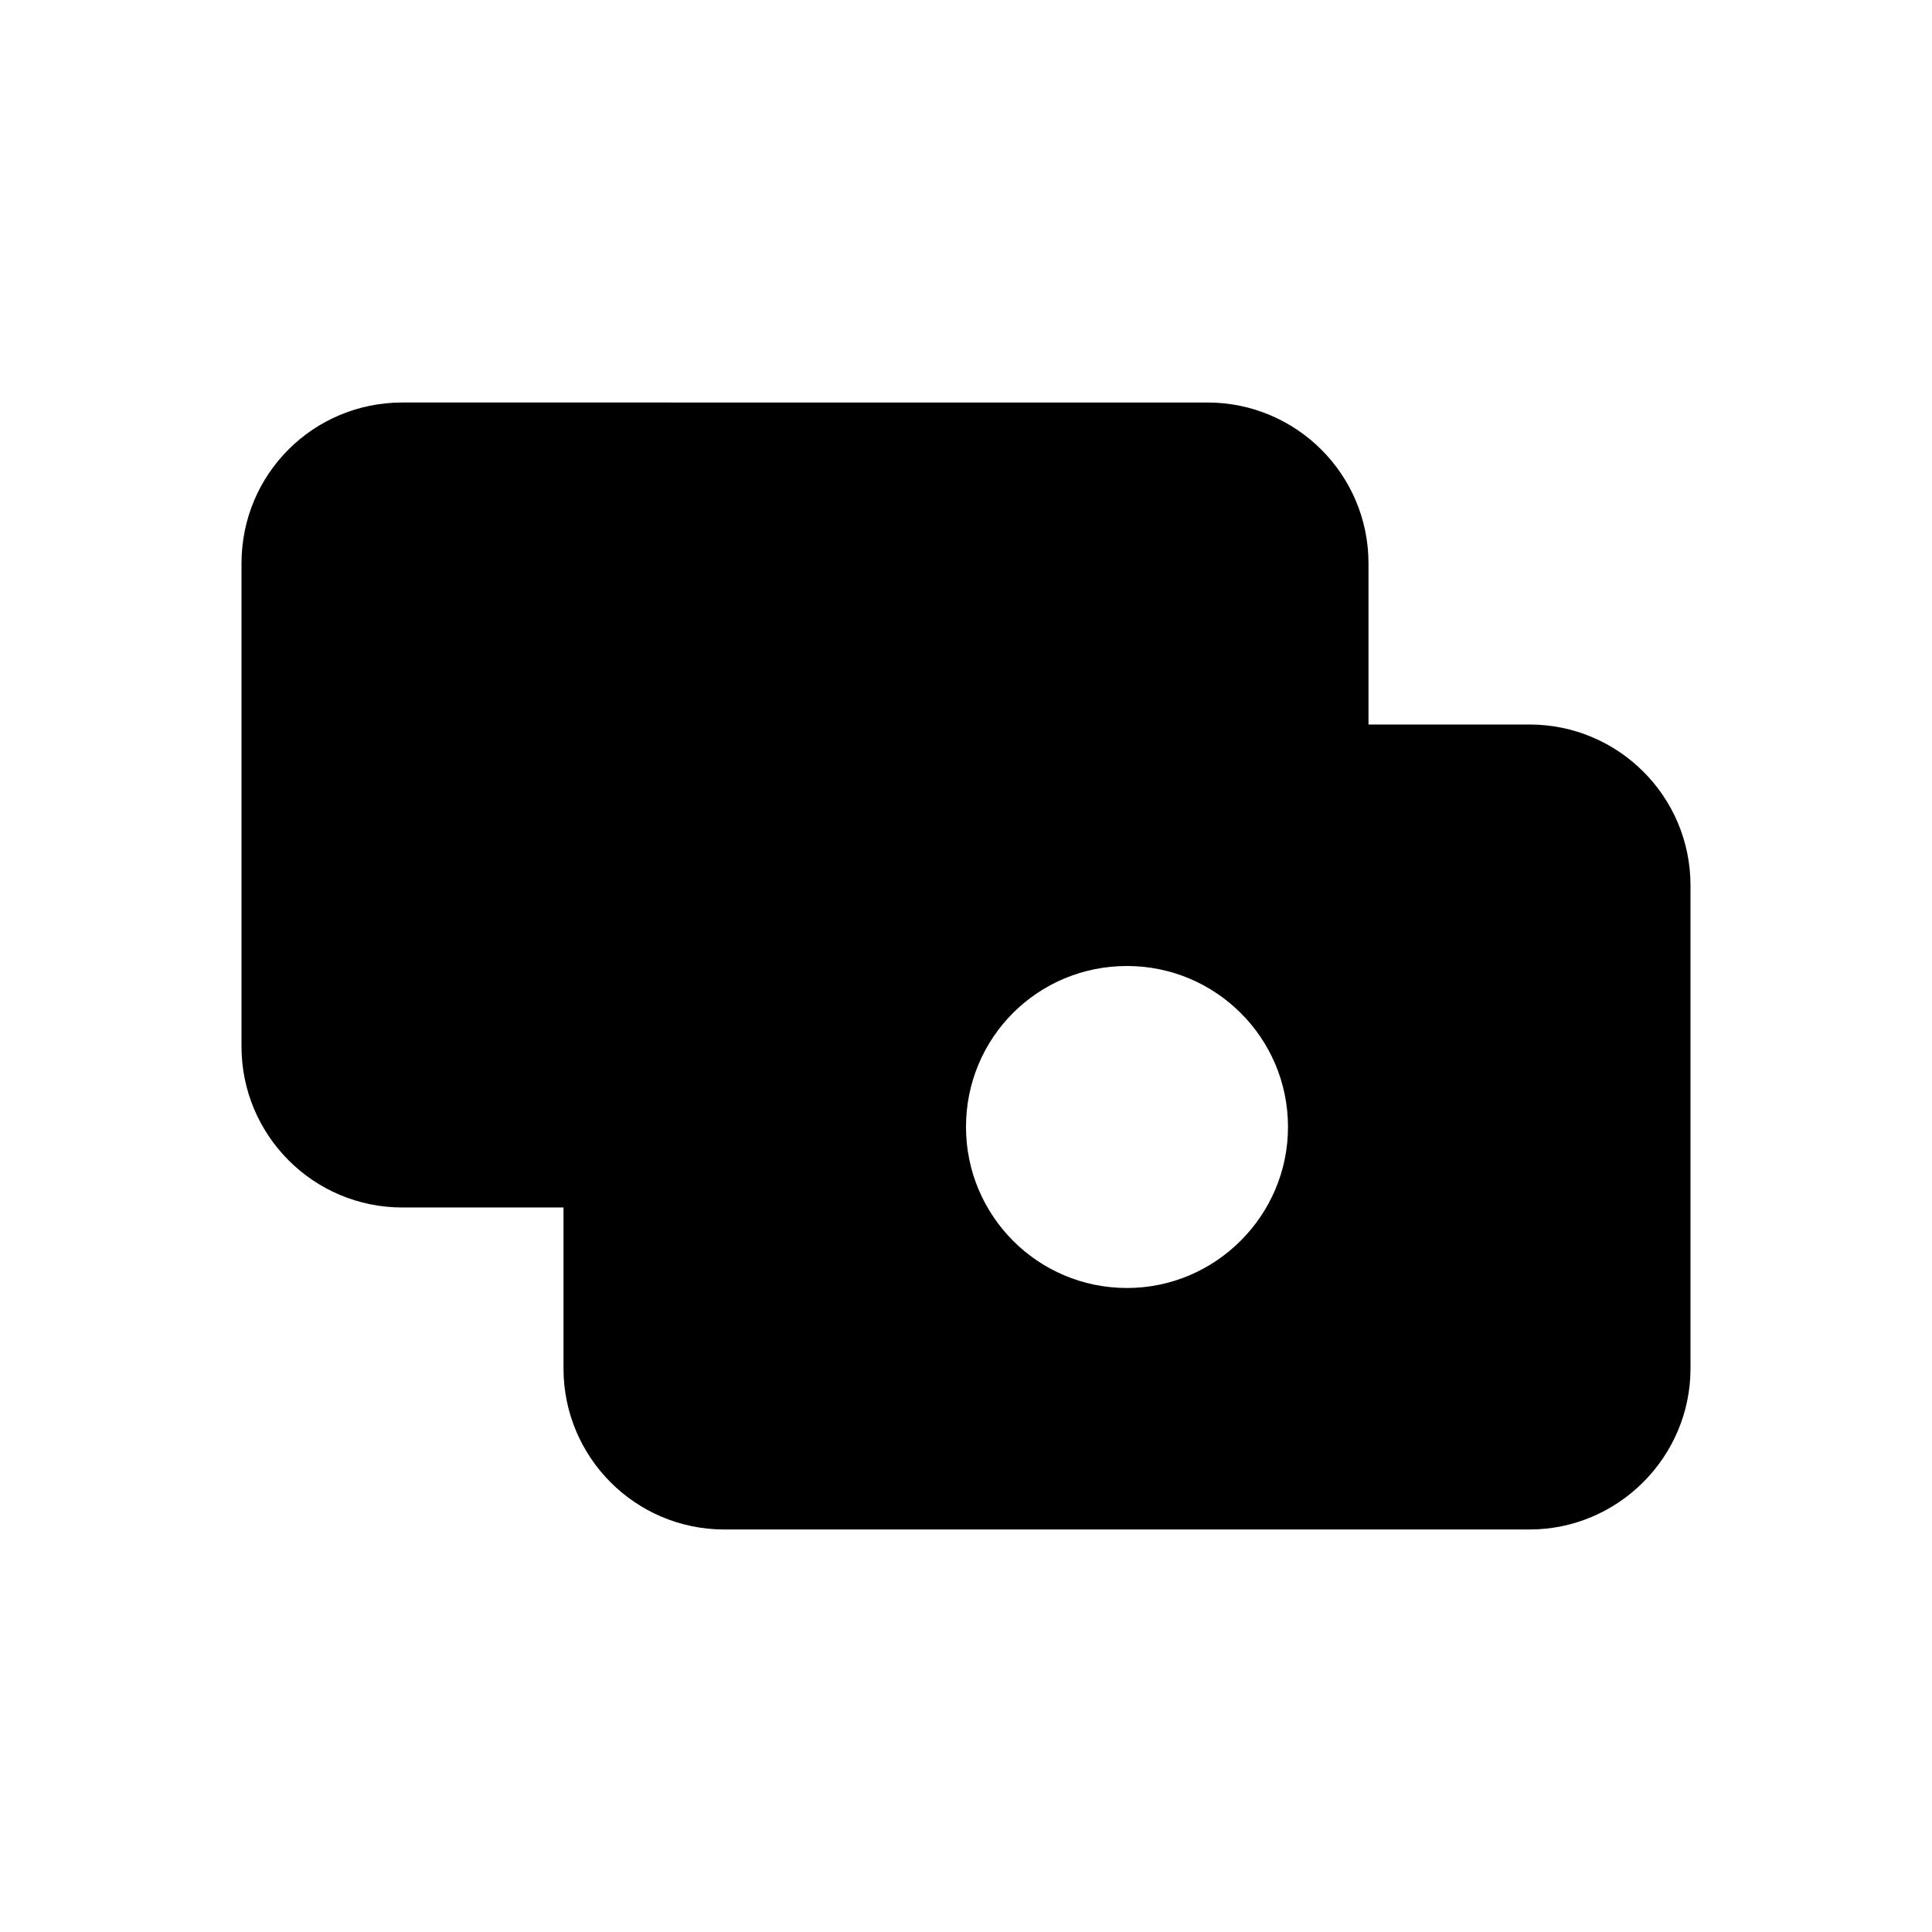 <svg viewBox="0 0 24 24" xmlns="http://www.w3.org/2000/svg" class="a"><path d="M17 9V7c0-1.11-.9-2-2-2H5c-1.11 0-2 .89-2 2v6c0 1.1.89 2 2 2h2m2 4h10c1.1 0 2-.9 2-2v-6c0-1.11-.9-2-2-2H9c-1.11 0-2 .89-2 2v6c0 1.1.89 2 2 2Zm7-5c0 1.1-.9 2-2 2 -1.11 0-2-.9-2-2 0-1.11.89-2 2-2 1.1 0 2 .89 2 2Z"/></svg>